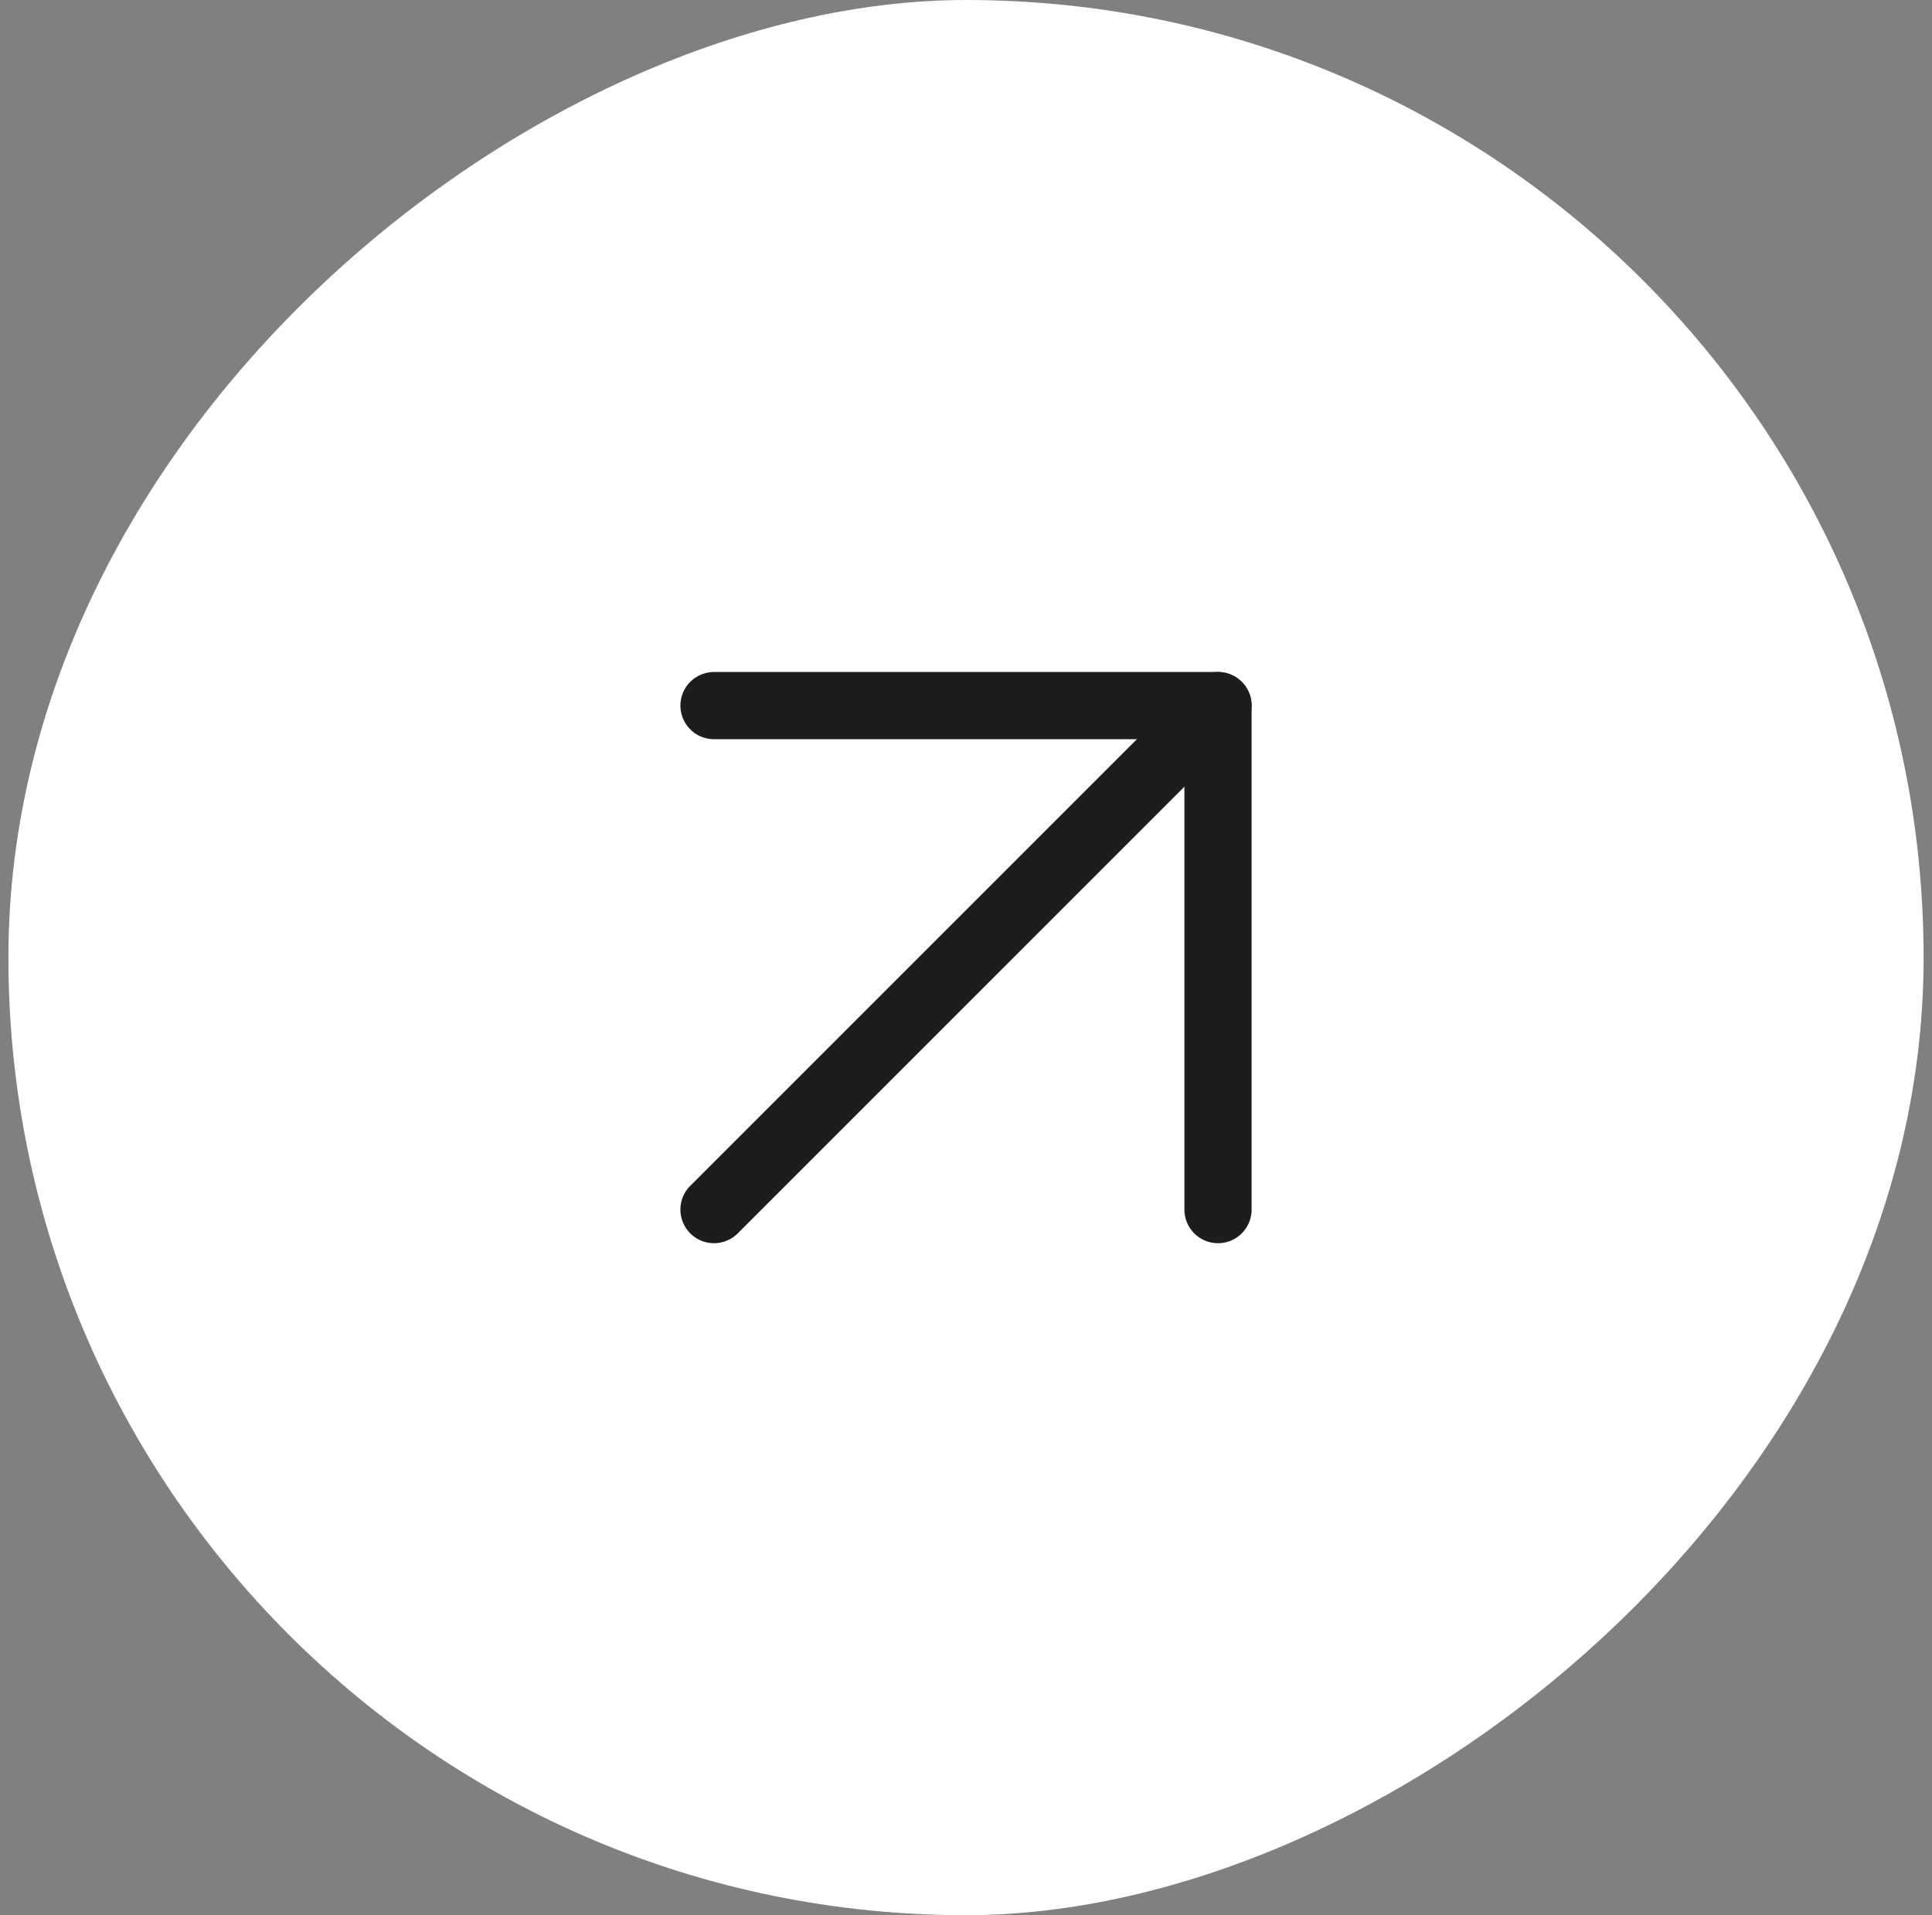 <svg width="115" height="114" viewBox="0 0 115 114" fill="none" xmlns="http://www.w3.org/2000/svg">
<rect x="0" y="0" width="115" height="114" fill="#808080" stroke="none"/>
<rect x="0.5" y="114" width="114" height="114" rx="57" transform="rotate(-90 0.5 114)" fill="white"/>
<path d="M42.5 72L72.5 42" stroke="#1D1D1B" stroke-width="4" stroke-linecap="round" stroke-linejoin="round"/>
<path d="M42.5 42H72.5V72" stroke="#1D1D1B" stroke-width="4" stroke-linecap="round" stroke-linejoin="round"/>
</svg>
